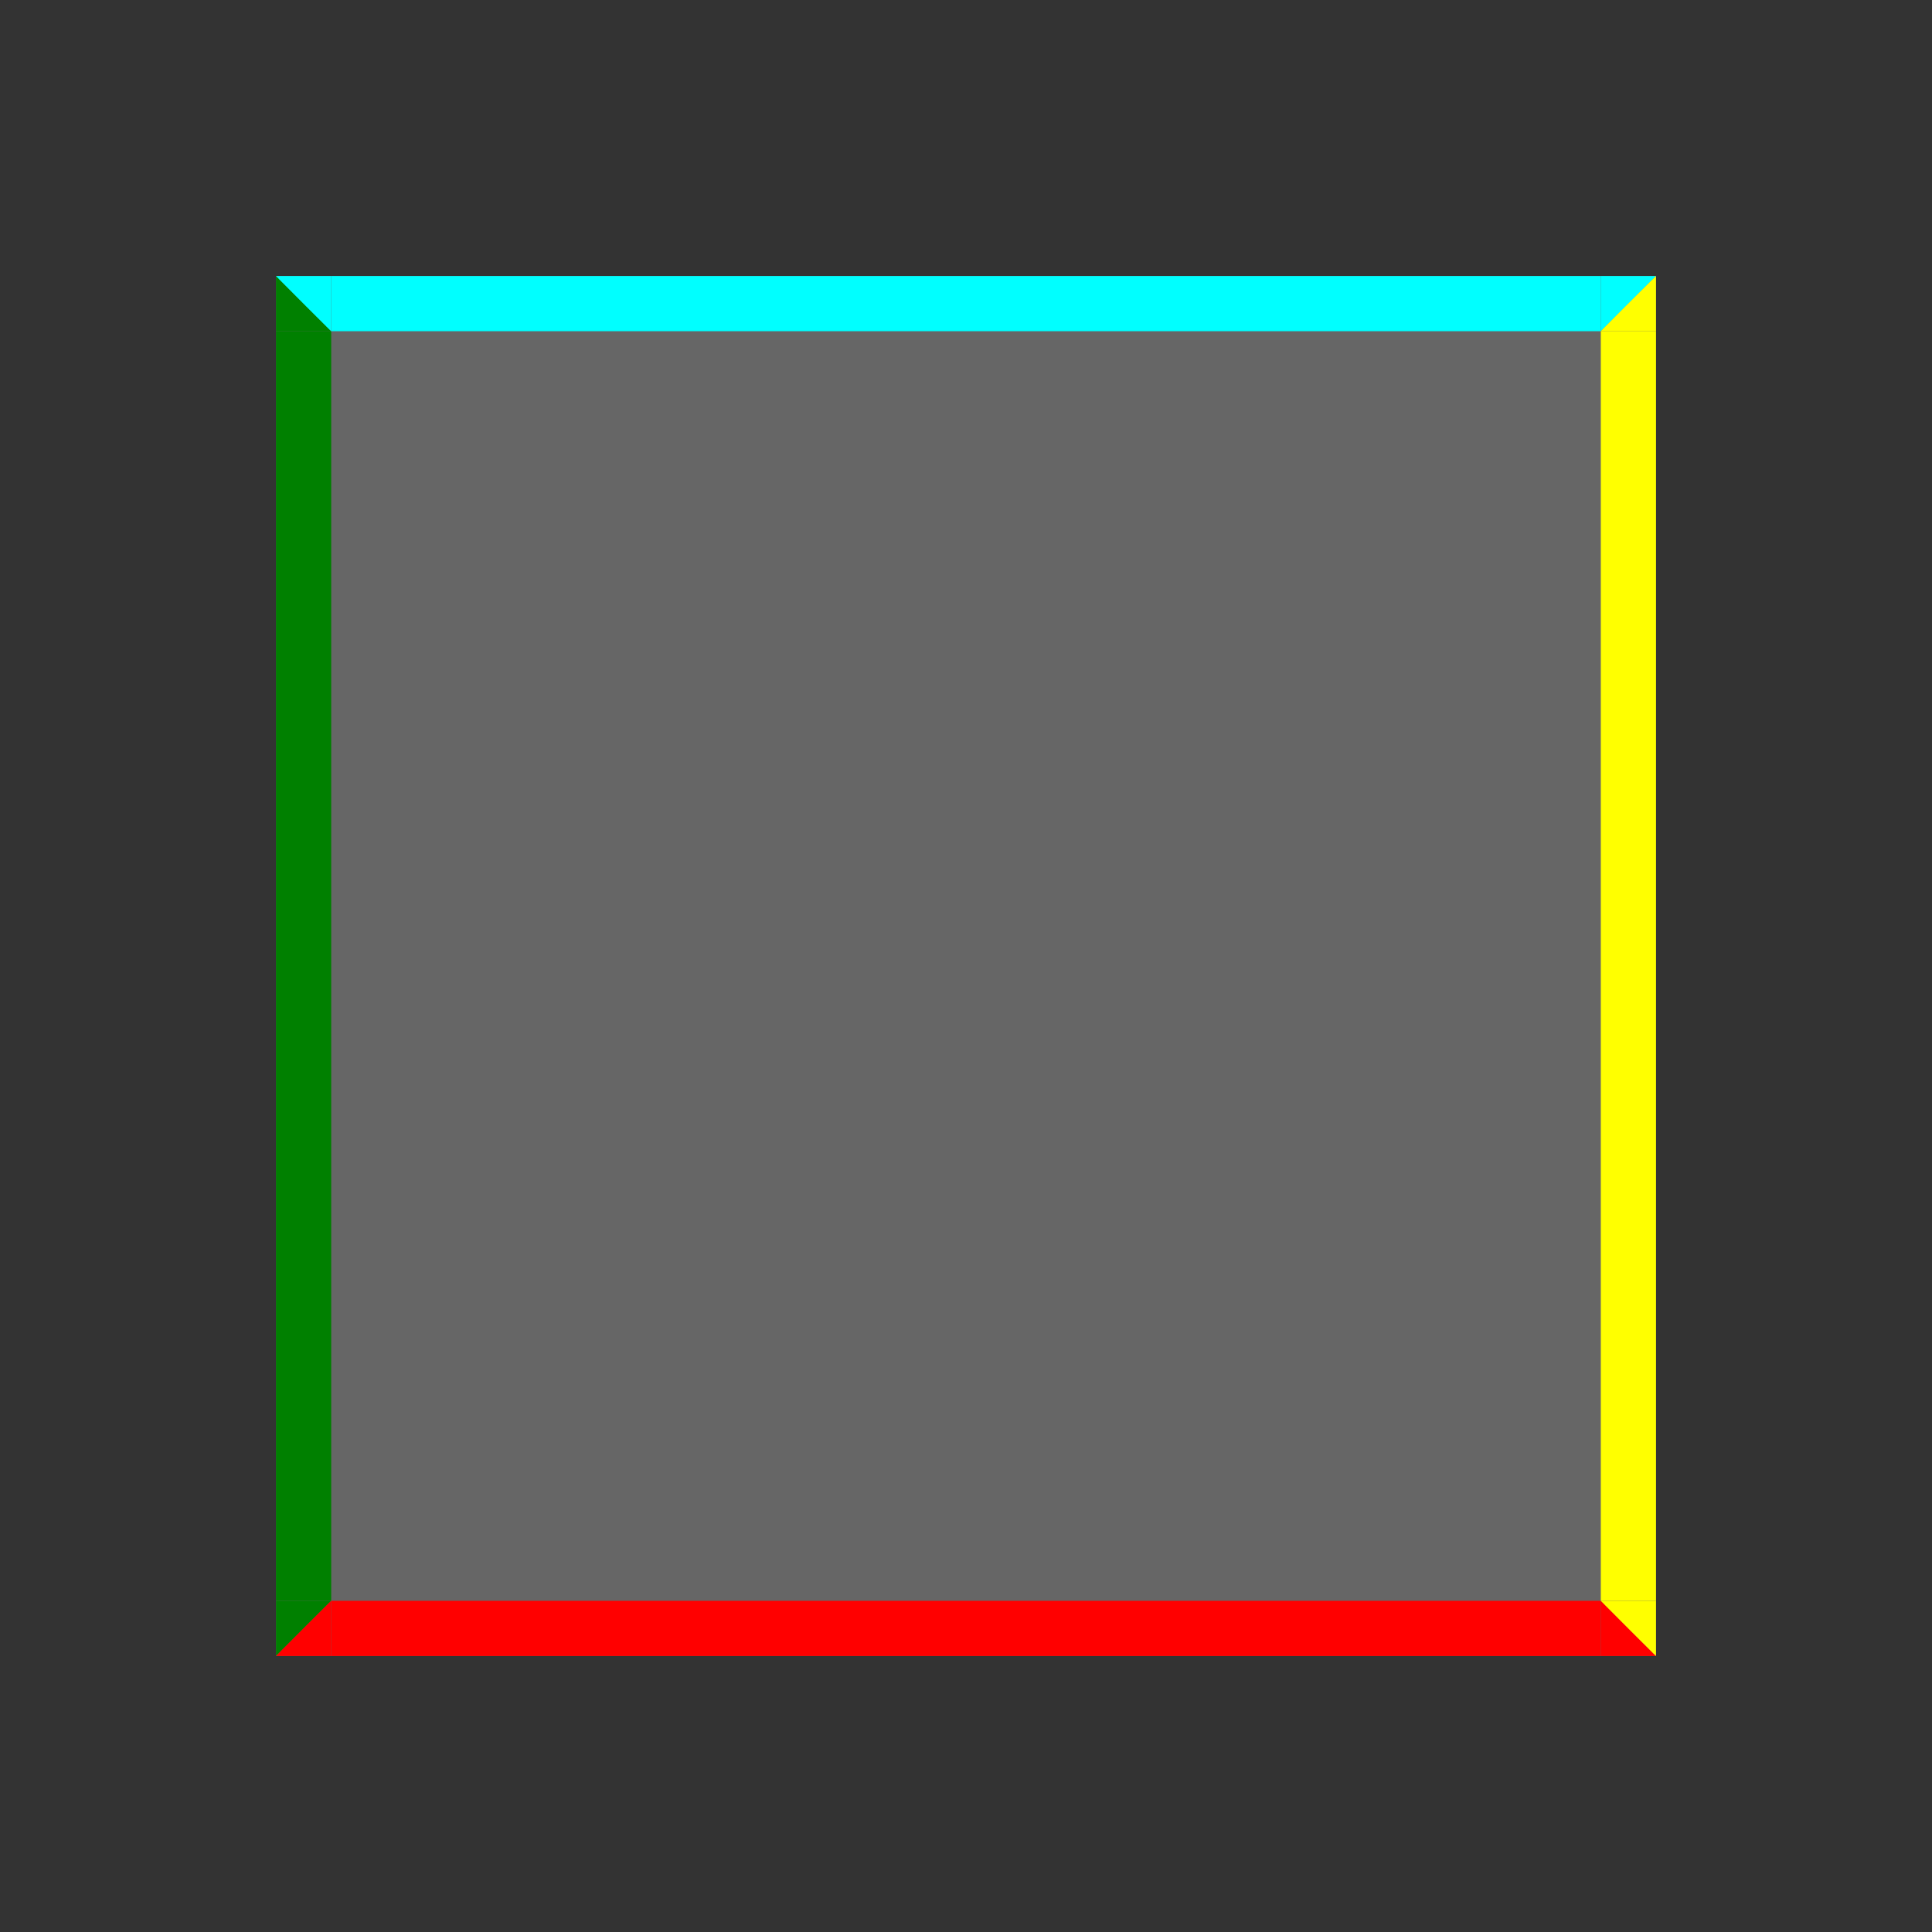 <?xml version="1.0" encoding="UTF-8" standalone="no"?>
<!-- Created with Inkscape (http://www.inkscape.org/) -->

<svg
   xmlns:dc="http://purl.org/dc/elements/1.1/"
   xmlns:cc="http://creativecommons.org/ns#"
   xmlns:rdf="http://www.w3.org/1999/02/22-rdf-syntax-ns#"
   xmlns:svg="http://www.w3.org/2000/svg"
   xmlns="http://www.w3.org/2000/svg"
   xmlns:sodipodi="http://sodipodi.sourceforge.net/DTD/sodipodi-0.dtd"
   xmlns:inkscape="http://www.inkscape.org/namespaces/inkscape"
   width="35"
   height="35.001"
   viewBox="0 0 35 35.001"
   id="svg4263"
   version="1.1"
   inkscape:version="0.48.4 r9939"
   sodipodi:docname="net-3.svg">
  <rect x="0" y="0" width="35" height="35.001" fill="#333333" stroke="none"/>
  <defs
     id="defs4265">
    <filter
       id="filter4357"
       inkscape:label="filter1"
       color-interpolation-filters="sRGB" />
  </defs>
  <sodipodi:namedview
     id="base"
     pagecolor="#ffffff"
     bordercolor="#666666"
     borderopacity="1.0"
     inkscape:pageopacity="0.0"
     inkscape:pageshadow="2"
     inkscape:zoom="13.225685"
     inkscape:cx="25.964999"
     inkscape:cy="14.955829"
     inkscape:document-units="px"
     inkscape:current-layer="layer1"
     showgrid="false"
     inkscape:window-width="1680"
     inkscape:window-height="974"
     inkscape:window-x="1680"
     inkscape:window-y="24"
     inkscape:window-maximized="1"
     fit-margin-top="5"
     fit-margin-left="5"
     fit-margin-right="5"
     fit-margin-bottom="5" />
  <g
     inkscape:label="Layer 1"
     inkscape:groupmode="layer"
     id="layer1"
     transform="translate(5,-1022.362)">
    <rect
       style="fill:#666666;fill-opacity:1"
       id="rect4271"
       width="25"
       height="25"
       x="0"
       y="1027.362" />
    <path
       style="fill:#008000;fill-opacity:1"
       d="m 0.5,1028.362 0.5,0 0,11.5 0,11.5 -0.5,0 -0.5,0 0,-11.5 0,-11.5 0.5,0 z"
       id="path4277-7-1"
       inkscape:connector-curvature="0" />
    <path
       style="fill:#008000;fill-opacity:1"
       d="m 4.005e-4,1051.862 0,0.5 0.047,-0.045 c 0.054,-0.051 0.735,-0.733 0.866,-0.866 l 0.087,-0.089 -0.5,0 -0.5,0 0,0.5 z"
       id="path4363-6-9"
       inkscape:connector-curvature="0" />
    <path
       style="fill:#008000;fill-opacity:1"
       d="m 0.5,1028.362 0.5,0 -0.045,-0.047 c -0.051,-0.054 -0.733,-0.735 -0.866,-0.866 l -0.089,-0.087 0,0.5 0,0.5 0.5,0 z"
       id="path4363-6-1-1"
       inkscape:connector-curvature="0" />
    <path
       style="fill:#ff0000;fill-opacity:1"
       d="m 1,1051.862 0,0.5 11.5,0 11.5,0 0,-0.5 0,-0.5 -11.5,0 -11.5,0 0,0.5 z"
       id="path4277-7-6"
       inkscape:connector-curvature="0" />
    <path
       style="fill:#ff0000;fill-opacity:1"
       d="m 1,1051.862 0,-0.5 -0.047,0.045 c -0.054,0.051 -0.735,0.733 -0.866,0.866 L 0,1052.362 l 0.5,0 0.5,0 0,-0.5 z"
       id="path4363-6-8"
       inkscape:connector-curvature="0" />
    <path
       style="fill:#ff0000;fill-opacity:1"
       d="m 24,1051.862 0,-0.5 0.047,0.045 c 0.054,0.051 0.735,0.733 0.866,0.866 l 0.087,0.089 -0.5,0 -0.5,0 0,-0.5 z"
       id="path4363-6-1-18"
       inkscape:connector-curvature="0" />
    <path
       style="fill:#00ffff;fill-opacity:1"
       d="m 1,1027.862 0,-0.5 11.5,0 11.5,0 0,0.5 0,0.5 -11.5,0 -11.5,0 0,-0.5 z"
       id="path4277-7"
       inkscape:connector-curvature="0" />
    <path
       style="fill:#00ffff;fill-opacity:1"
       d="m 1,1027.862 0,0.5 -0.047,-0.045 c -0.054,-0.051 -0.735,-0.733 -0.866,-0.866 L 0,1027.362 l 0.5,0 0.5,0 0,0.5 z"
       id="path4363-6"
       inkscape:connector-curvature="0"
       inkscape:transform-center-x="4.9902899"
       inkscape:transform-center-y="3.3268599" />
    <path
       style="fill:#00ffff;fill-opacity:1"
       d="m 24,1027.862 0,0.5 0.047,-0.045 c 0.054,-0.051 0.735,-0.733 0.866,-0.866 l 0.087,-0.089 -0.5,0 -0.5,0 0,0.5 z"
       id="path4363-6-1"
       inkscape:connector-curvature="0" />
    <path
       style="fill:#ffff00;fill-opacity:1"
       d="m 24.5,1028.362 -0.5,0 0,11.5 0,11.5 0.5,0 0.5,0 0,-11.5 0,-11.5 -0.5,0 z"
       id="path4277-7-1-0"
       inkscape:connector-curvature="0" />
    <path
       style="fill:#ffff00;fill-opacity:1"
       d="m 25,1051.862 0,0.5 -0.047,-0.045 c -0.054,-0.051 -0.735,-0.733 -0.866,-0.866 l -0.087,-0.089 0.5,0 0.5,0 0,0.5 z"
       id="path4363-6-9-9"
       inkscape:connector-curvature="0" />
    <path
       style="fill:#ffff00;fill-opacity:1"
       d="m 24.5,1028.362 -0.5,0 0.045,-0.047 c 0.051,-0.054 0.733,-0.735 0.866,-0.866 l 0.089,-0.087 0,0.5 0,0.5 -0.5,0 z"
       id="path4363-6-1-1-7"
       inkscape:connector-curvature="0" />
  </g>
</svg>
